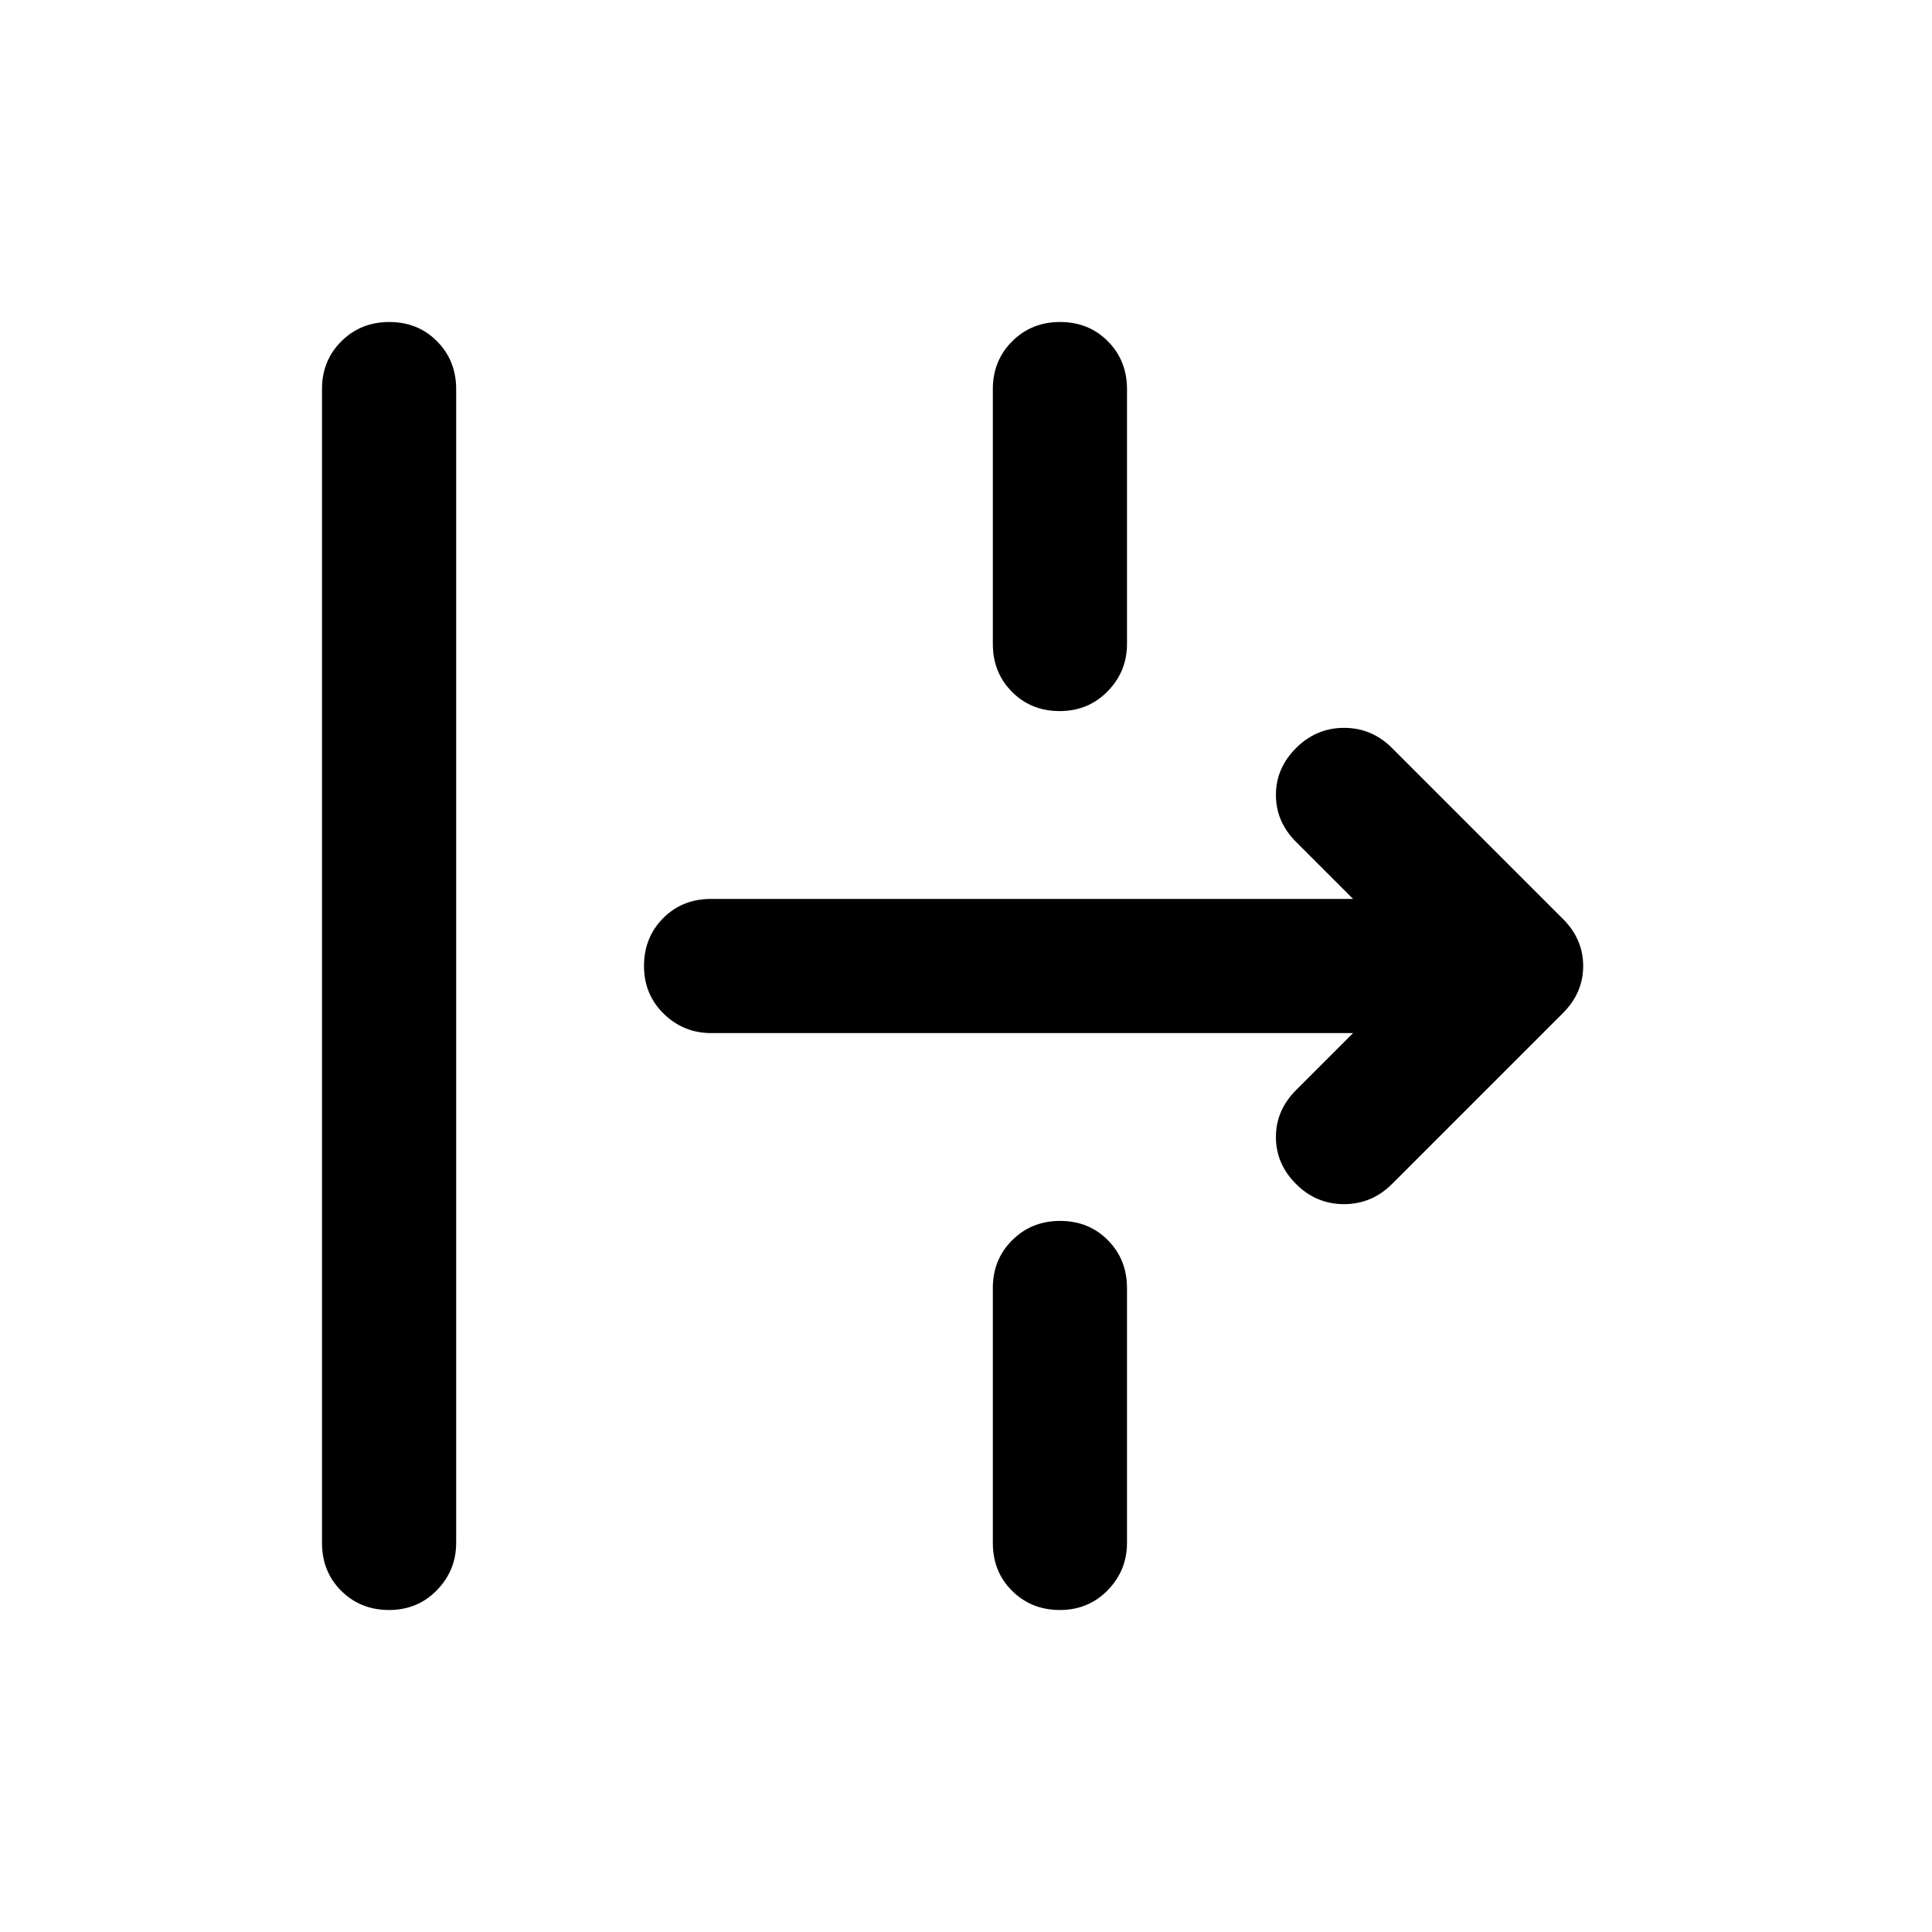 <svg xmlns="http://www.w3.org/2000/svg" height="40" viewBox="0 -960 960 960" width="40"><path d="M193.333-160q-14.166 0-23.75-9.5Q160-179 160-193.333v-573.334q0-14.166 9.617-23.75Q179.234-800 193.45-800q14.216 0 23.716 9.583 9.5 9.584 9.5 23.75v573.334q0 13.666-9.583 23.5Q207.5-160 193.333-160ZM526.55-606.667q-14.216 0-23.716-9.583-9.5-9.583-9.5-23.75v-126.667q0-14.166 9.617-23.75Q512.568-800 526.784-800q14.216 0 23.716 9.583 9.5 9.584 9.5 23.75V-640q0 13.667-9.617 23.5t-23.833 9.833Zm165.117 235q-10.045 10-23.856 10-13.811 0-23.811-10T634-395q0-13.333 10-23.333l28.334-28.334H353.333q-13.666 0-23.5-9.583Q320-465.833 320-480t9.5-23.75q9.5-9.583 23.833-9.583h319.001L644-541.667q-10-10-10-23.333 0-13.333 10.036-23.333 10.035-10 23.833-10 13.798 0 23.798 10l85 85q10 10 10 23.333 0 13.333-10 23.333l-85 85ZM526.667-160q-14.167 0-23.75-9.5t-9.583-23.833V-320q0-14.167 9.617-23.75t23.833-9.583q14.216 0 23.716 9.583 9.5 9.583 9.5 23.75v126.667q0 13.666-9.583 23.5-9.584 9.833-23.75 9.833Z"/></svg>